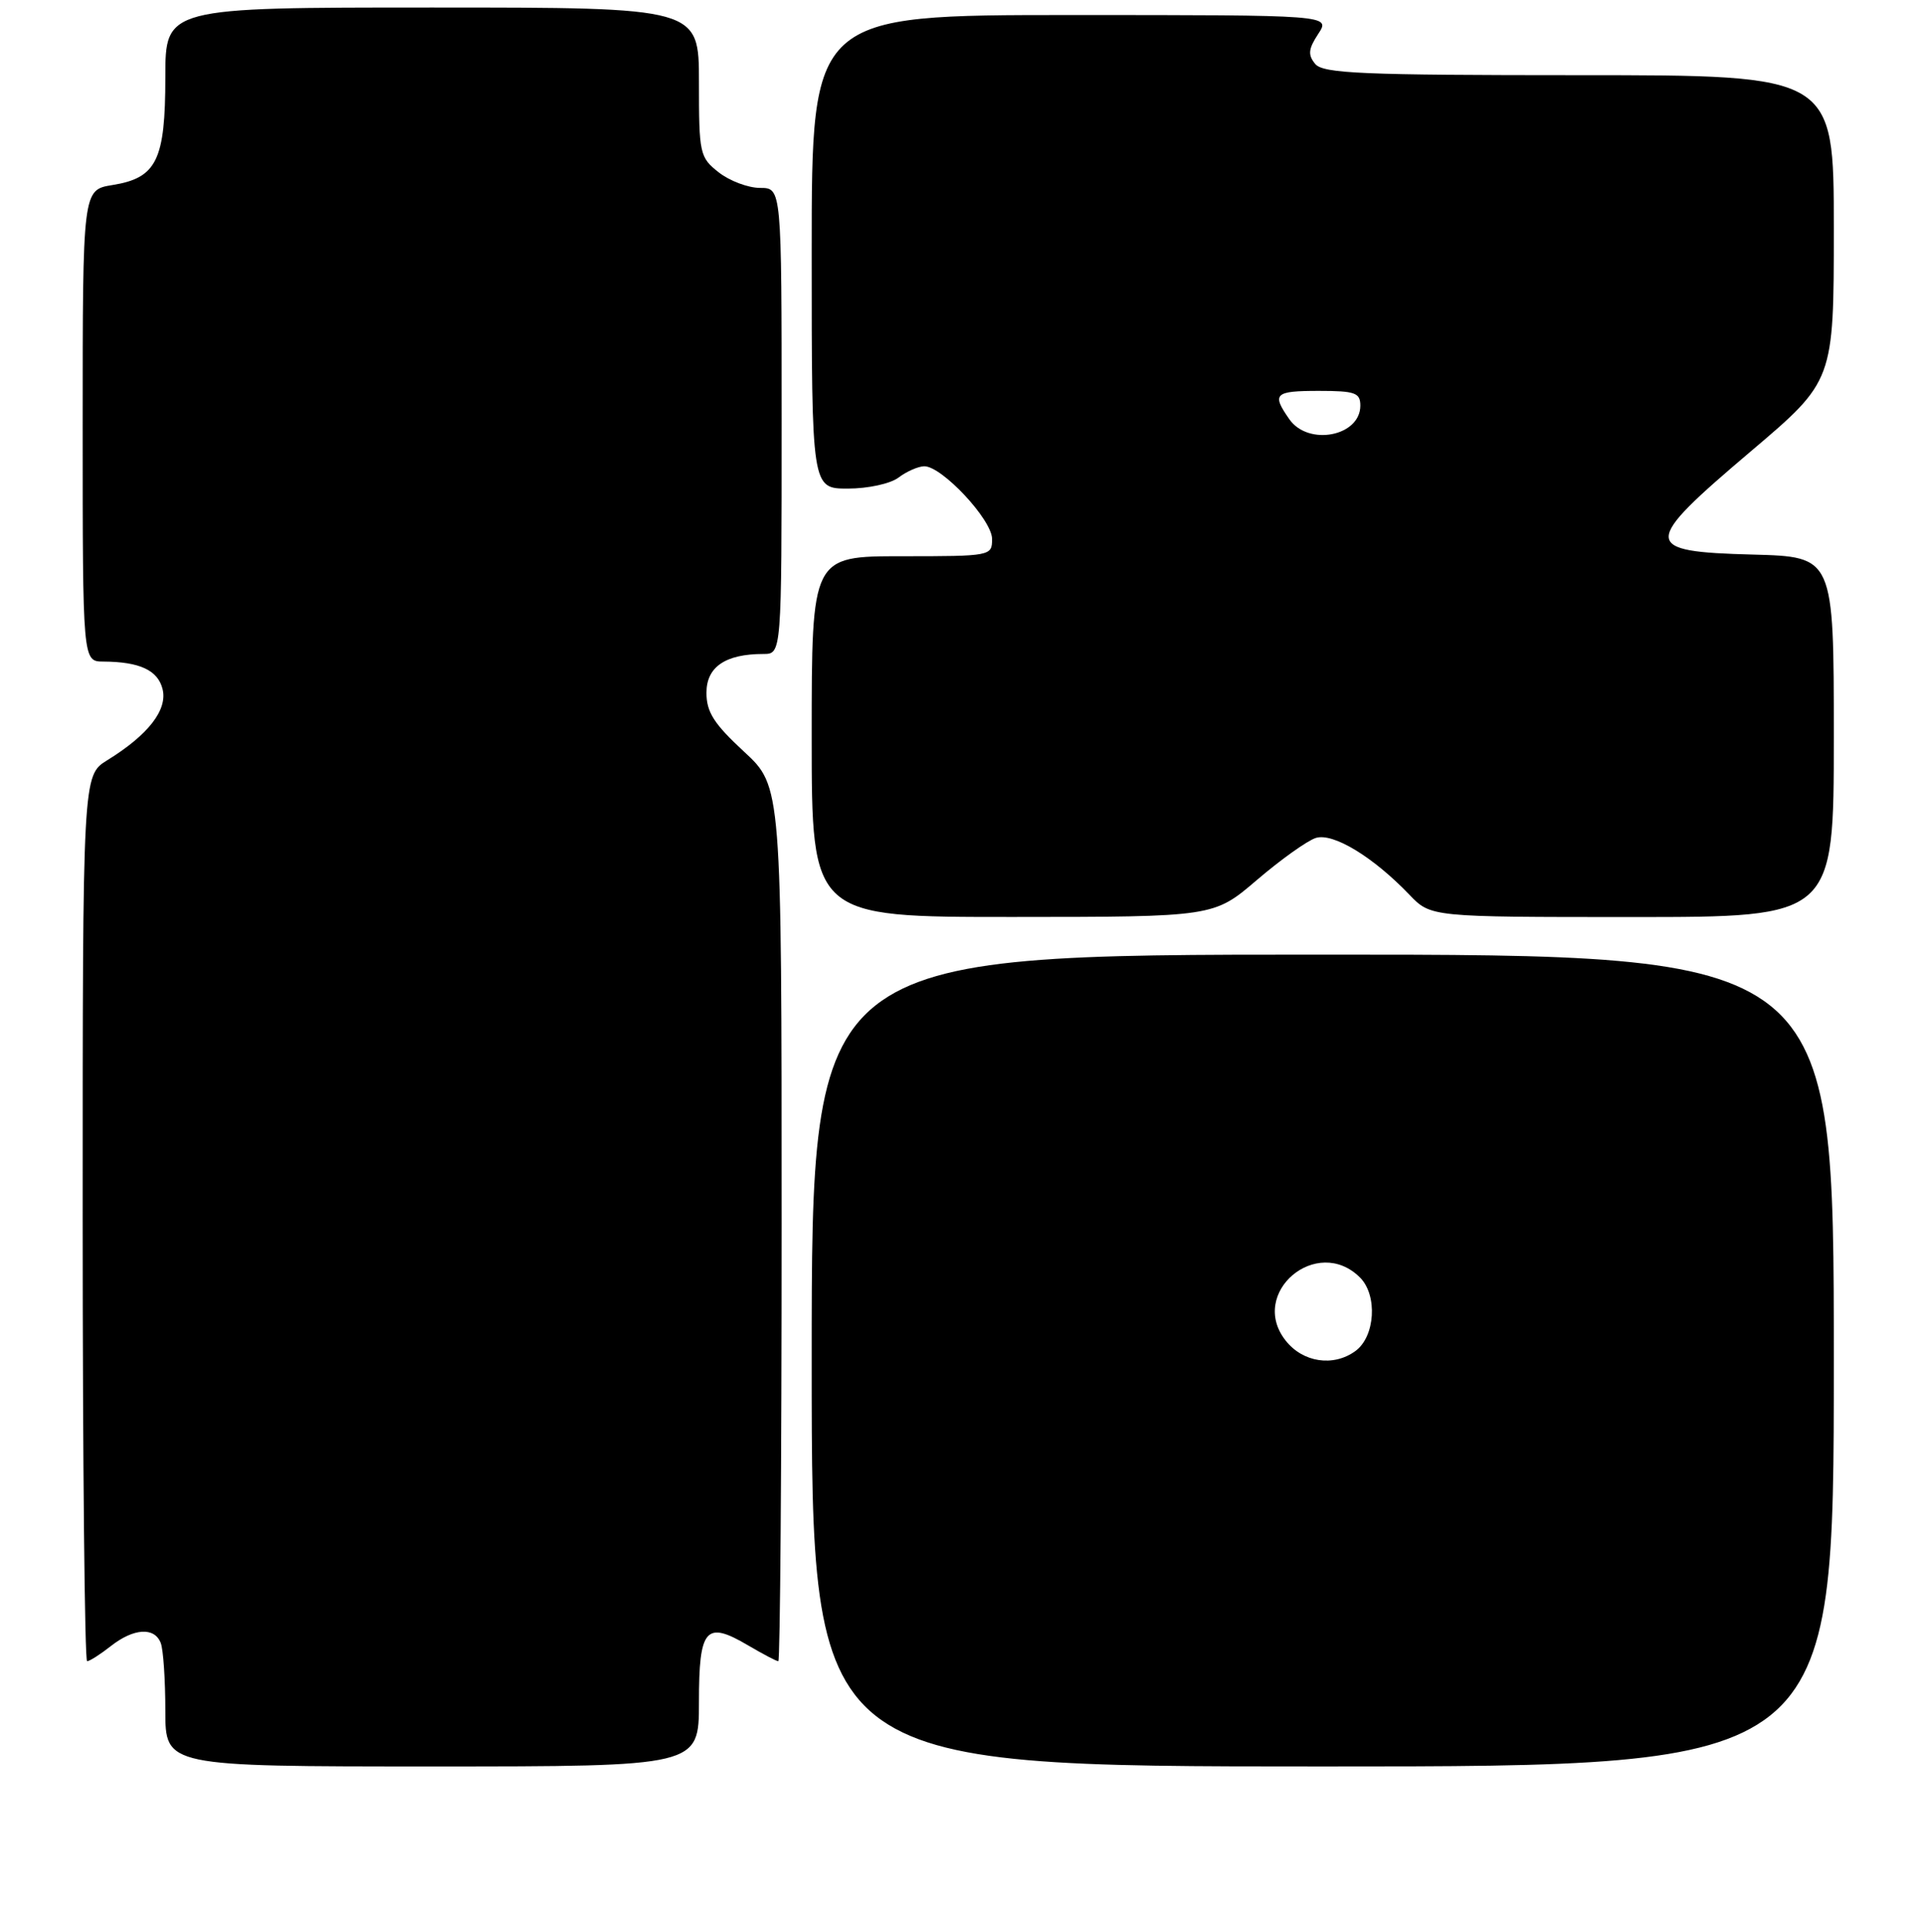 <?xml version="1.0" encoding="UTF-8" standalone="no"?>
<!DOCTYPE svg PUBLIC "-//W3C//DTD SVG 1.1//EN" "http://www.w3.org/Graphics/SVG/1.1/DTD/svg11.dtd" >
<svg xmlns="http://www.w3.org/2000/svg" xmlns:xlink="http://www.w3.org/1999/xlink" version="1.1" viewBox="0 0 256 257">
 <g >
 <path fill="currentColor"
d=" M 93.00 226.47 C 93.00 216.60 93.89 215.56 99.55 218.90 C 101.51 220.05 103.31 221.00 103.56 221.00 C 103.80 221.00 104.00 194.81 104.00 162.81 C 104.00 104.62 104.00 104.62 99.00 100.00 C 95.00 96.30 94.00 94.74 94.00 92.16 C 94.00 88.72 96.52 87.00 101.57 87.00 C 104.00 87.00 104.00 87.00 104.00 56.00 C 104.00 25.00 104.00 25.00 101.13 25.00 C 99.56 25.00 97.08 24.07 95.63 22.93 C 93.10 20.94 93.00 20.46 93.00 10.93 C 93.00 1.00 93.00 1.00 57.50 1.00 C 22.00 1.00 22.00 1.00 22.00 10.28 C 22.00 21.33 20.84 23.68 14.95 24.62 C 11.00 25.26 11.00 25.26 11.00 56.63 C 11.00 88.00 11.00 88.00 13.75 88.01 C 18.59 88.04 21.00 89.16 21.63 91.67 C 22.32 94.43 19.73 97.77 14.27 101.14 C 11.00 103.16 11.00 103.16 11.00 162.08 C 11.00 194.49 11.27 221.00 11.59 221.00 C 11.92 221.00 13.33 220.10 14.73 219.00 C 17.78 216.60 20.56 216.42 21.39 218.58 C 21.73 219.45 22.00 223.50 22.00 227.58 C 22.00 235.00 22.00 235.00 57.50 235.00 C 93.00 235.00 93.00 235.00 93.00 226.47 Z  M 244.00 181.00 C 244.00 127.00 244.00 127.00 176.00 127.00 C 108.00 127.00 108.00 127.00 108.00 181.00 C 108.00 235.00 108.00 235.00 176.00 235.00 C 244.00 235.00 244.00 235.00 244.00 181.00 Z  M 167.25 117.06 C 170.42 114.35 173.94 111.84 175.07 111.48 C 177.36 110.75 182.69 113.98 187.52 119.02 C 190.37 122.00 190.37 122.00 217.19 122.00 C 244.00 122.00 244.00 122.00 244.00 98.03 C 244.00 74.07 244.00 74.07 233.25 73.78 C 218.35 73.39 218.33 72.44 232.96 60.04 C 244.00 50.68 244.00 50.68 244.00 30.34 C 244.00 10.00 244.00 10.00 210.12 10.00 C 181.28 10.00 176.06 9.78 175.00 8.51 C 174.00 7.30 174.08 6.52 175.40 4.51 C 177.05 2.00 177.05 2.00 142.52 2.00 C 108.00 2.00 108.00 2.00 108.00 33.50 C 108.00 65.00 108.00 65.00 112.81 65.00 C 115.49 65.00 118.48 64.35 119.56 63.53 C 120.63 62.72 122.16 62.05 122.96 62.03 C 125.30 61.98 132.00 69.15 132.00 71.70 C 132.00 73.97 131.85 74.00 120.00 74.00 C 108.00 74.00 108.00 74.00 108.00 98.00 C 108.00 122.00 108.00 122.00 134.75 121.99 C 161.50 121.98 161.50 121.98 167.25 117.06 Z  M 171.06 178.34 C 166.07 172.01 175.24 164.24 180.96 169.96 C 183.32 172.32 182.98 177.81 180.35 179.73 C 177.43 181.87 173.35 181.26 171.06 178.34 Z  M 171.56 55.78 C 169.18 52.38 169.57 52.00 175.50 52.00 C 180.30 52.00 181.00 52.25 181.00 53.96 C 181.00 58.05 174.08 59.38 171.56 55.78 Z "/>
</g>
</svg>